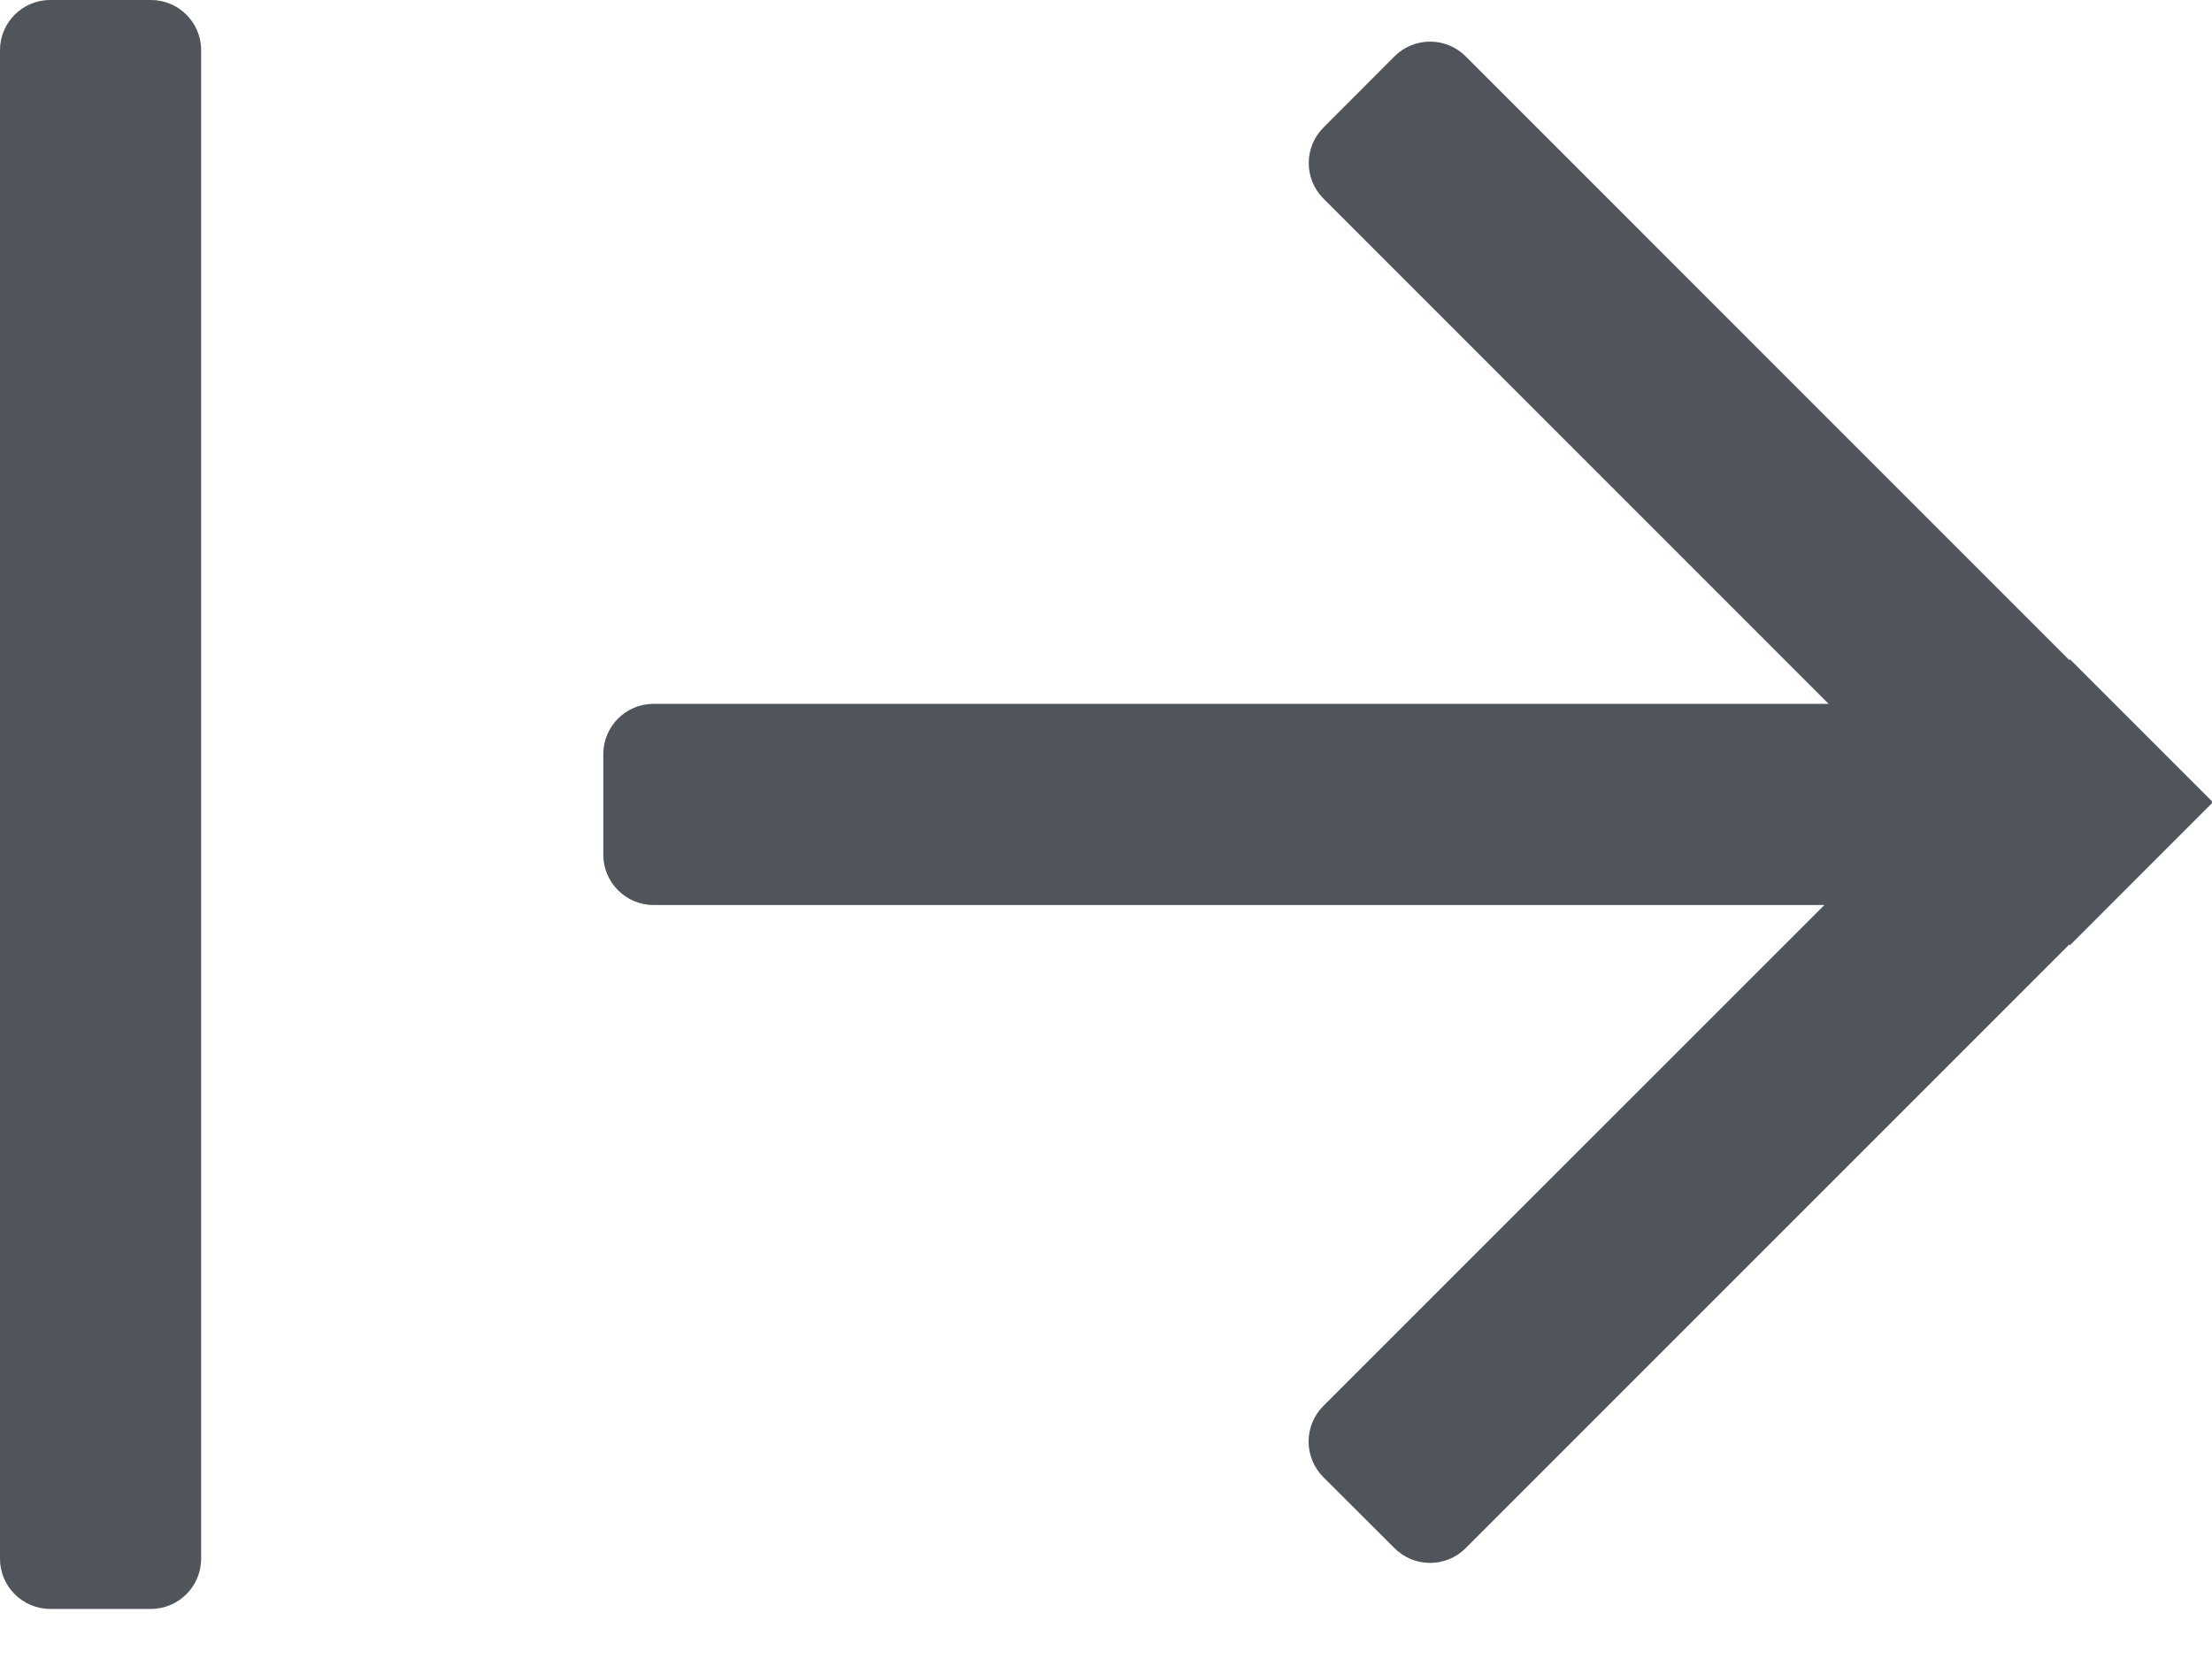<?xml version="1.0" encoding="UTF-8"?>
<svg width="40px" height="30px" viewBox="0 0 40 30" version="1.1" xmlns="http://www.w3.org/2000/svg" xmlns:xlink="http://www.w3.org/1999/xlink">
    <title>direction-left</title>
    <g id="jumpserver" stroke="none" stroke-width="1" fill="none" fill-rule="evenodd">
        <g id="direction-left" fill-rule="nonzero">
            <path d="M32.992,16.365 L11.819,16.365 C11.317,16.365 10.91,15.958 10.91,15.456 L10.91,13.638 C10.91,13.135 11.317,12.728 11.819,12.728 L33.068,12.728 L23.933,3.591 C23.578,3.236 23.578,2.661 23.933,2.306 L25.217,1.02 C25.387,0.849 25.619,0.753 25.861,0.753 C26.102,0.753 26.334,0.849 26.504,1.02 L37.42,11.937 L37.432,11.923 L39.996,14.487 C39.999,14.488 40,14.491 40,14.494 C40,14.497 39.999,14.5 39.996,14.501 C39.993,14.505 39.993,14.511 39.996,14.514 C40,14.518 40,14.523 39.996,14.527 L37.432,17.092 L37.418,17.08 L26.504,27.995 C26.334,28.166 26.102,28.262 25.861,28.262 C25.619,28.262 25.387,28.166 25.217,27.995 L23.931,26.712 C23.76,26.541 23.664,26.309 23.664,26.068 C23.664,25.826 23.76,25.595 23.931,25.424 L32.992,16.365 Z M2.728,0 C3.23,0 3.637,0.407 3.637,0.909 L3.637,28.184 C3.637,28.687 3.23,29.094 2.728,29.094 L0.909,29.094 C0.407,29.094 0,28.687 0,28.184 L0,0.909 C0,0.407 0.407,0 0.909,0 L2.728,0 Z" id="形状" fill="#646A73"></path>
            <path d="M32.992,16.365 L11.819,16.365 C11.317,16.365 10.91,15.958 10.91,15.456 L10.91,13.638 C10.91,13.135 11.317,12.728 11.819,12.728 L33.068,12.728 L23.933,3.591 C23.578,3.236 23.578,2.661 23.933,2.306 L25.217,1.02 C25.387,0.849 25.619,0.753 25.861,0.753 C26.102,0.753 26.334,0.849 26.504,1.02 L37.42,11.937 L37.432,11.923 L39.996,14.487 C39.999,14.488 40,14.491 40,14.494 C40,14.497 39.999,14.5 39.996,14.501 C39.993,14.505 39.993,14.511 39.996,14.514 C40,14.518 40,14.523 39.996,14.527 L37.432,17.092 L37.418,17.08 L26.504,27.995 C26.334,28.166 26.102,28.262 25.861,28.262 C25.619,28.262 25.387,28.166 25.217,27.995 L23.931,26.712 C23.76,26.541 23.664,26.309 23.664,26.068 C23.664,25.826 23.76,25.595 23.931,25.424 L32.992,16.365 Z M2.728,0 C3.23,0 3.637,0.407 3.637,0.909 L3.637,28.184 C3.637,28.687 3.23,29.094 2.728,29.094 L0.909,29.094 C0.407,29.094 0,28.687 0,28.184 L0,0.909 C0,0.407 0.407,0 0.909,0 L2.728,0 Z" id="形状" fill-opacity="0.2" fill="#000000"></path>
        </g>
    </g>
</svg>